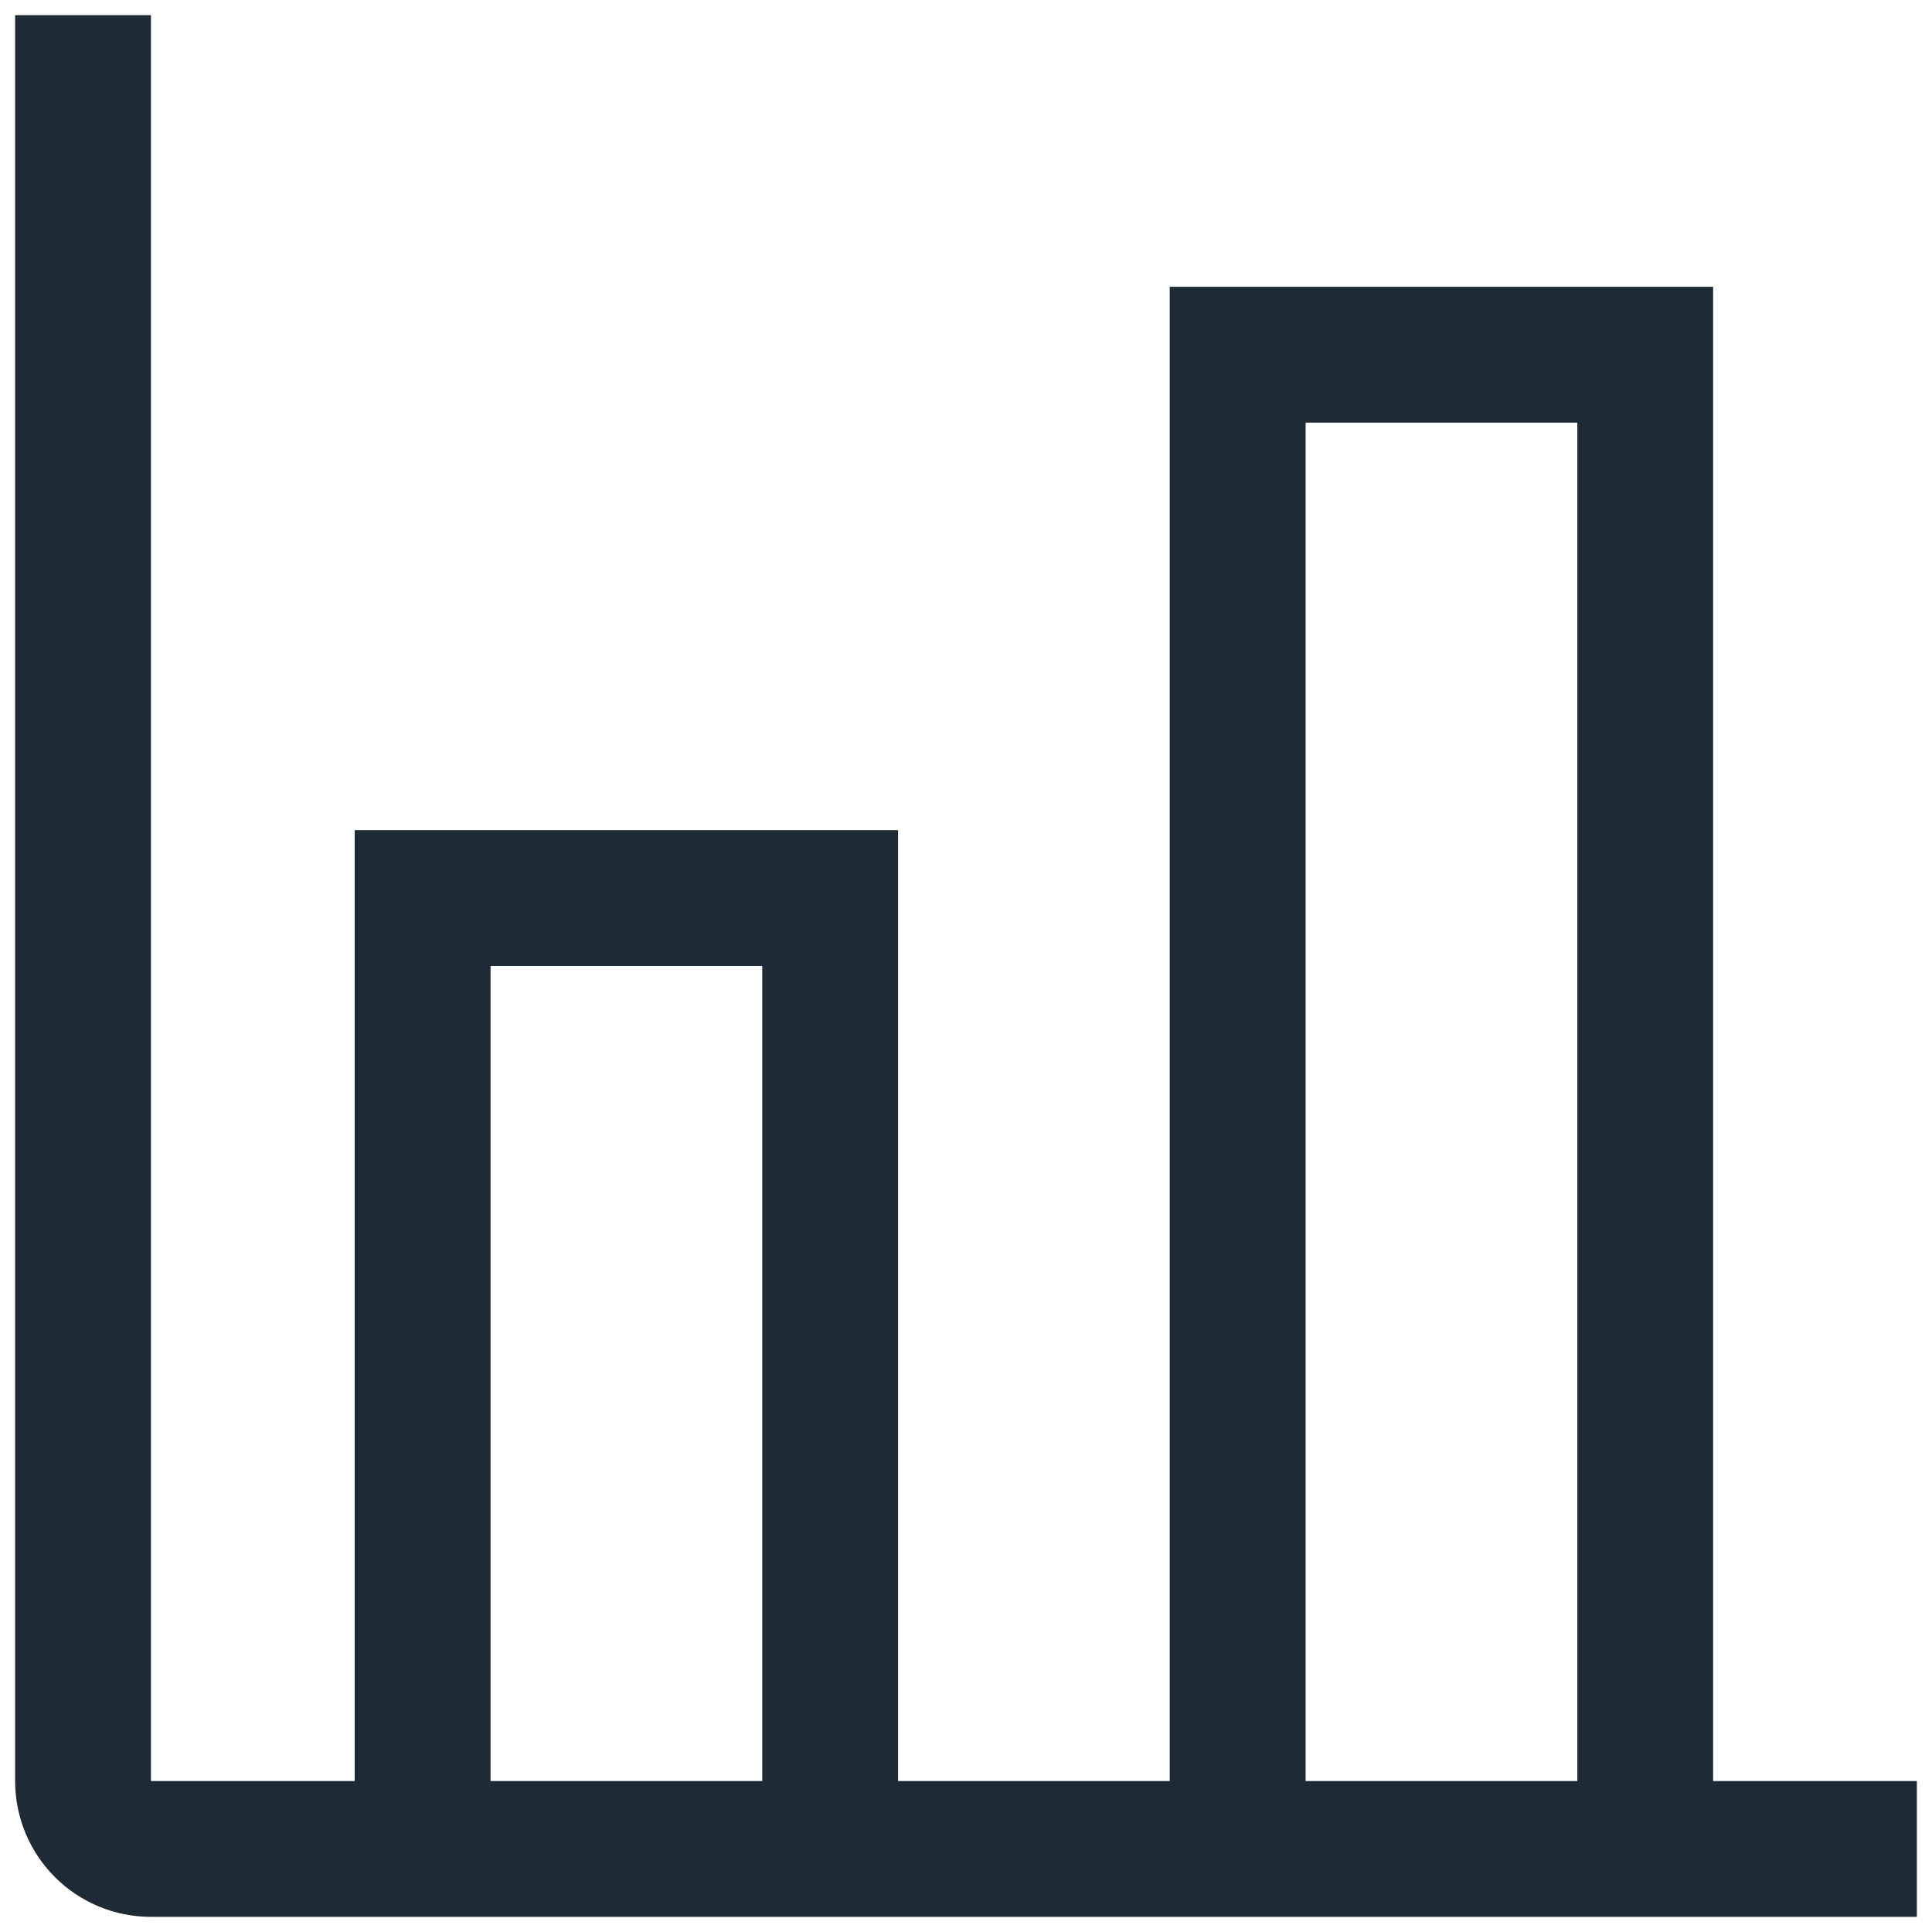 <svg
   xmlns="http://www.w3.org/2000/svg"
   width="24"
   height="24"
   viewBox="0 0 24 24">
  <path
     style="fill:#1e2a35"
     d="M 21.281,22.125 V 3.562 h -6.75 V 22.125 h -3.375 V 10.312 H 4.406 V 22.125 H 1.875 V 0.188 H 0.188 V 22.125 c 0,0.448 0.178,0.877 0.494,1.193 0.316,0.317 0.746,0.494 1.193,0.494 H 23.812 V 22.125 Z m -11.812,0 H 6.094 V 12 H 9.469 Z m 10.125,0 h -3.375 V 5.25 h 3.375 z"
/>
</svg>
